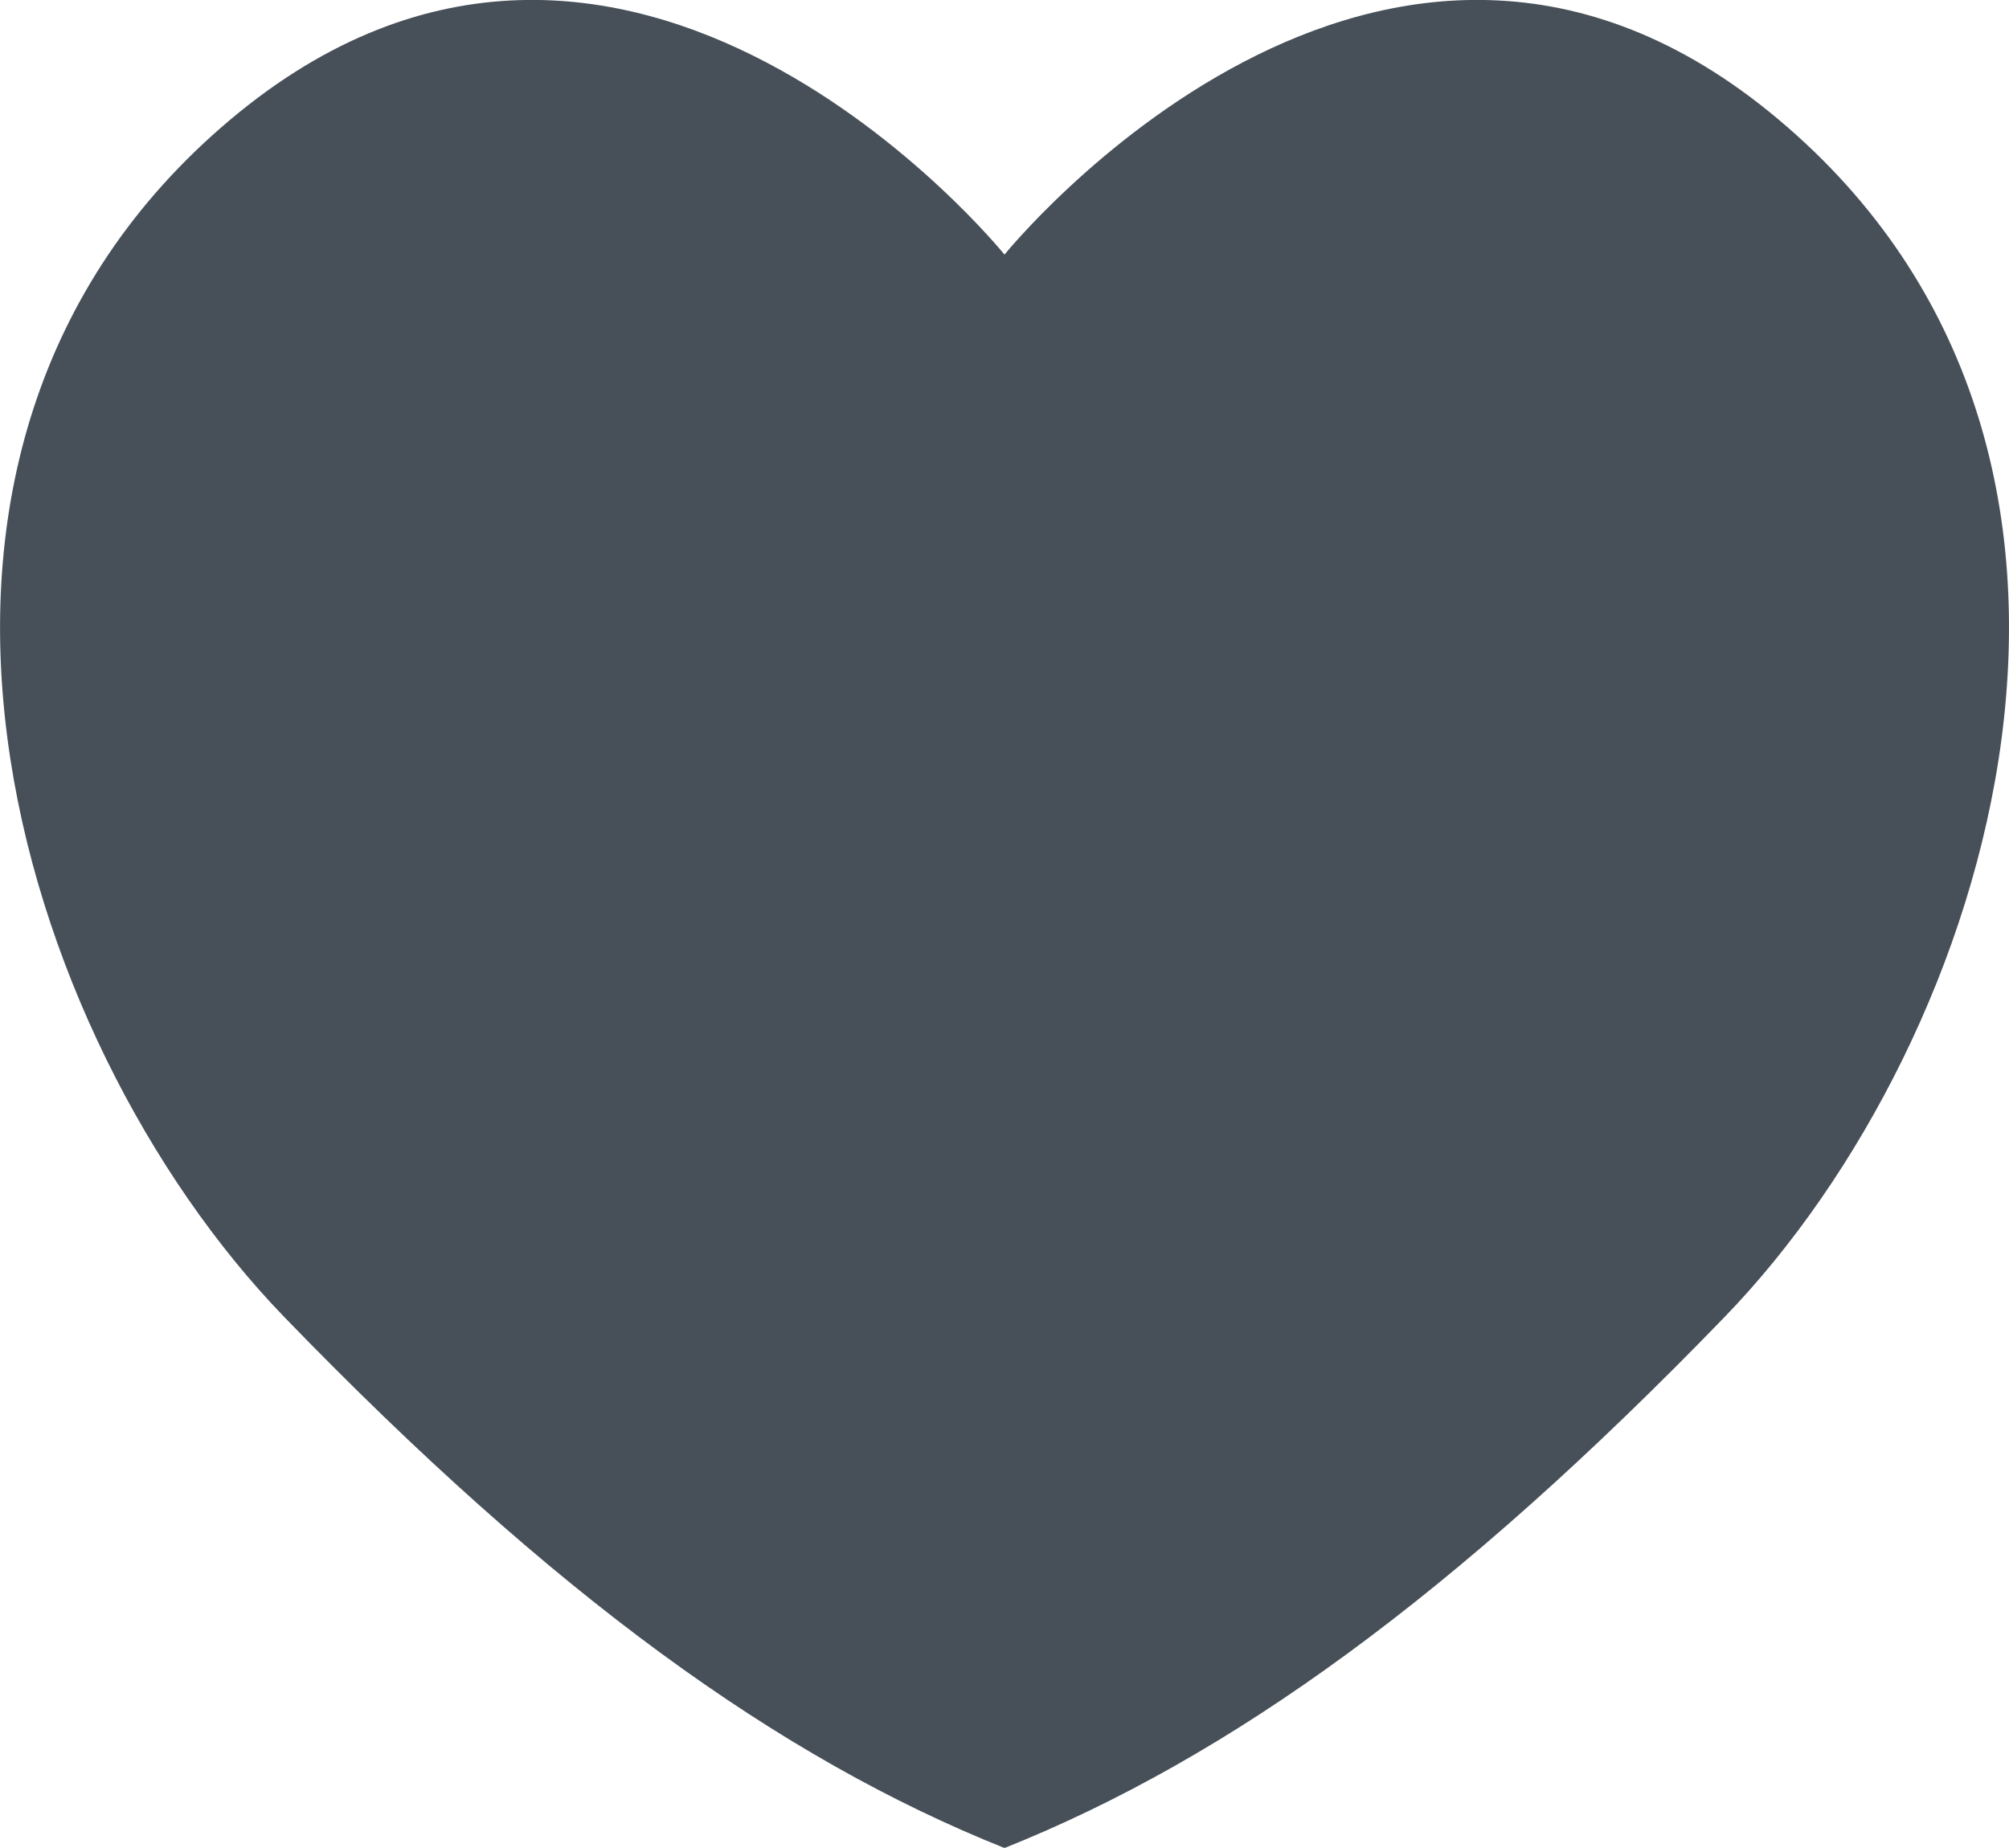 <?xml version="1.0" encoding="utf-8"?>
<!-- Generator: Adobe Illustrator 15.0.0, SVG Export Plug-In . SVG Version: 6.00 Build 0)  -->
<!DOCTYPE svg PUBLIC "-//W3C//DTD SVG 1.1//EN" "http://www.w3.org/Graphics/SVG/1.1/DTD/svg11.dtd">
<svg version="1.1" id="Layer_1" xmlns="http://www.w3.org/2000/svg" xmlns:xlink="http://www.w3.org/1999/xlink" x="0px" y="0px"
	 width="13.278px" height="12.214px" viewBox="0 0 13.278 12.214" enable-background="new 0 0 13.278 12.214" xml:space="preserve">
<path fill="#475058" d="M11.756,0.791C9.139-1.412,6.639,1.683,6.639,1.683S4.14-1.412,1.522,0.791S0.094,6.86,1.878,8.705
	c1.785,1.845,3.273,2.916,4.761,3.511c1.487-0.595,2.976-1.666,4.76-3.511C13.184,6.86,14.375,2.993,11.756,0.791z"/>
</svg>
